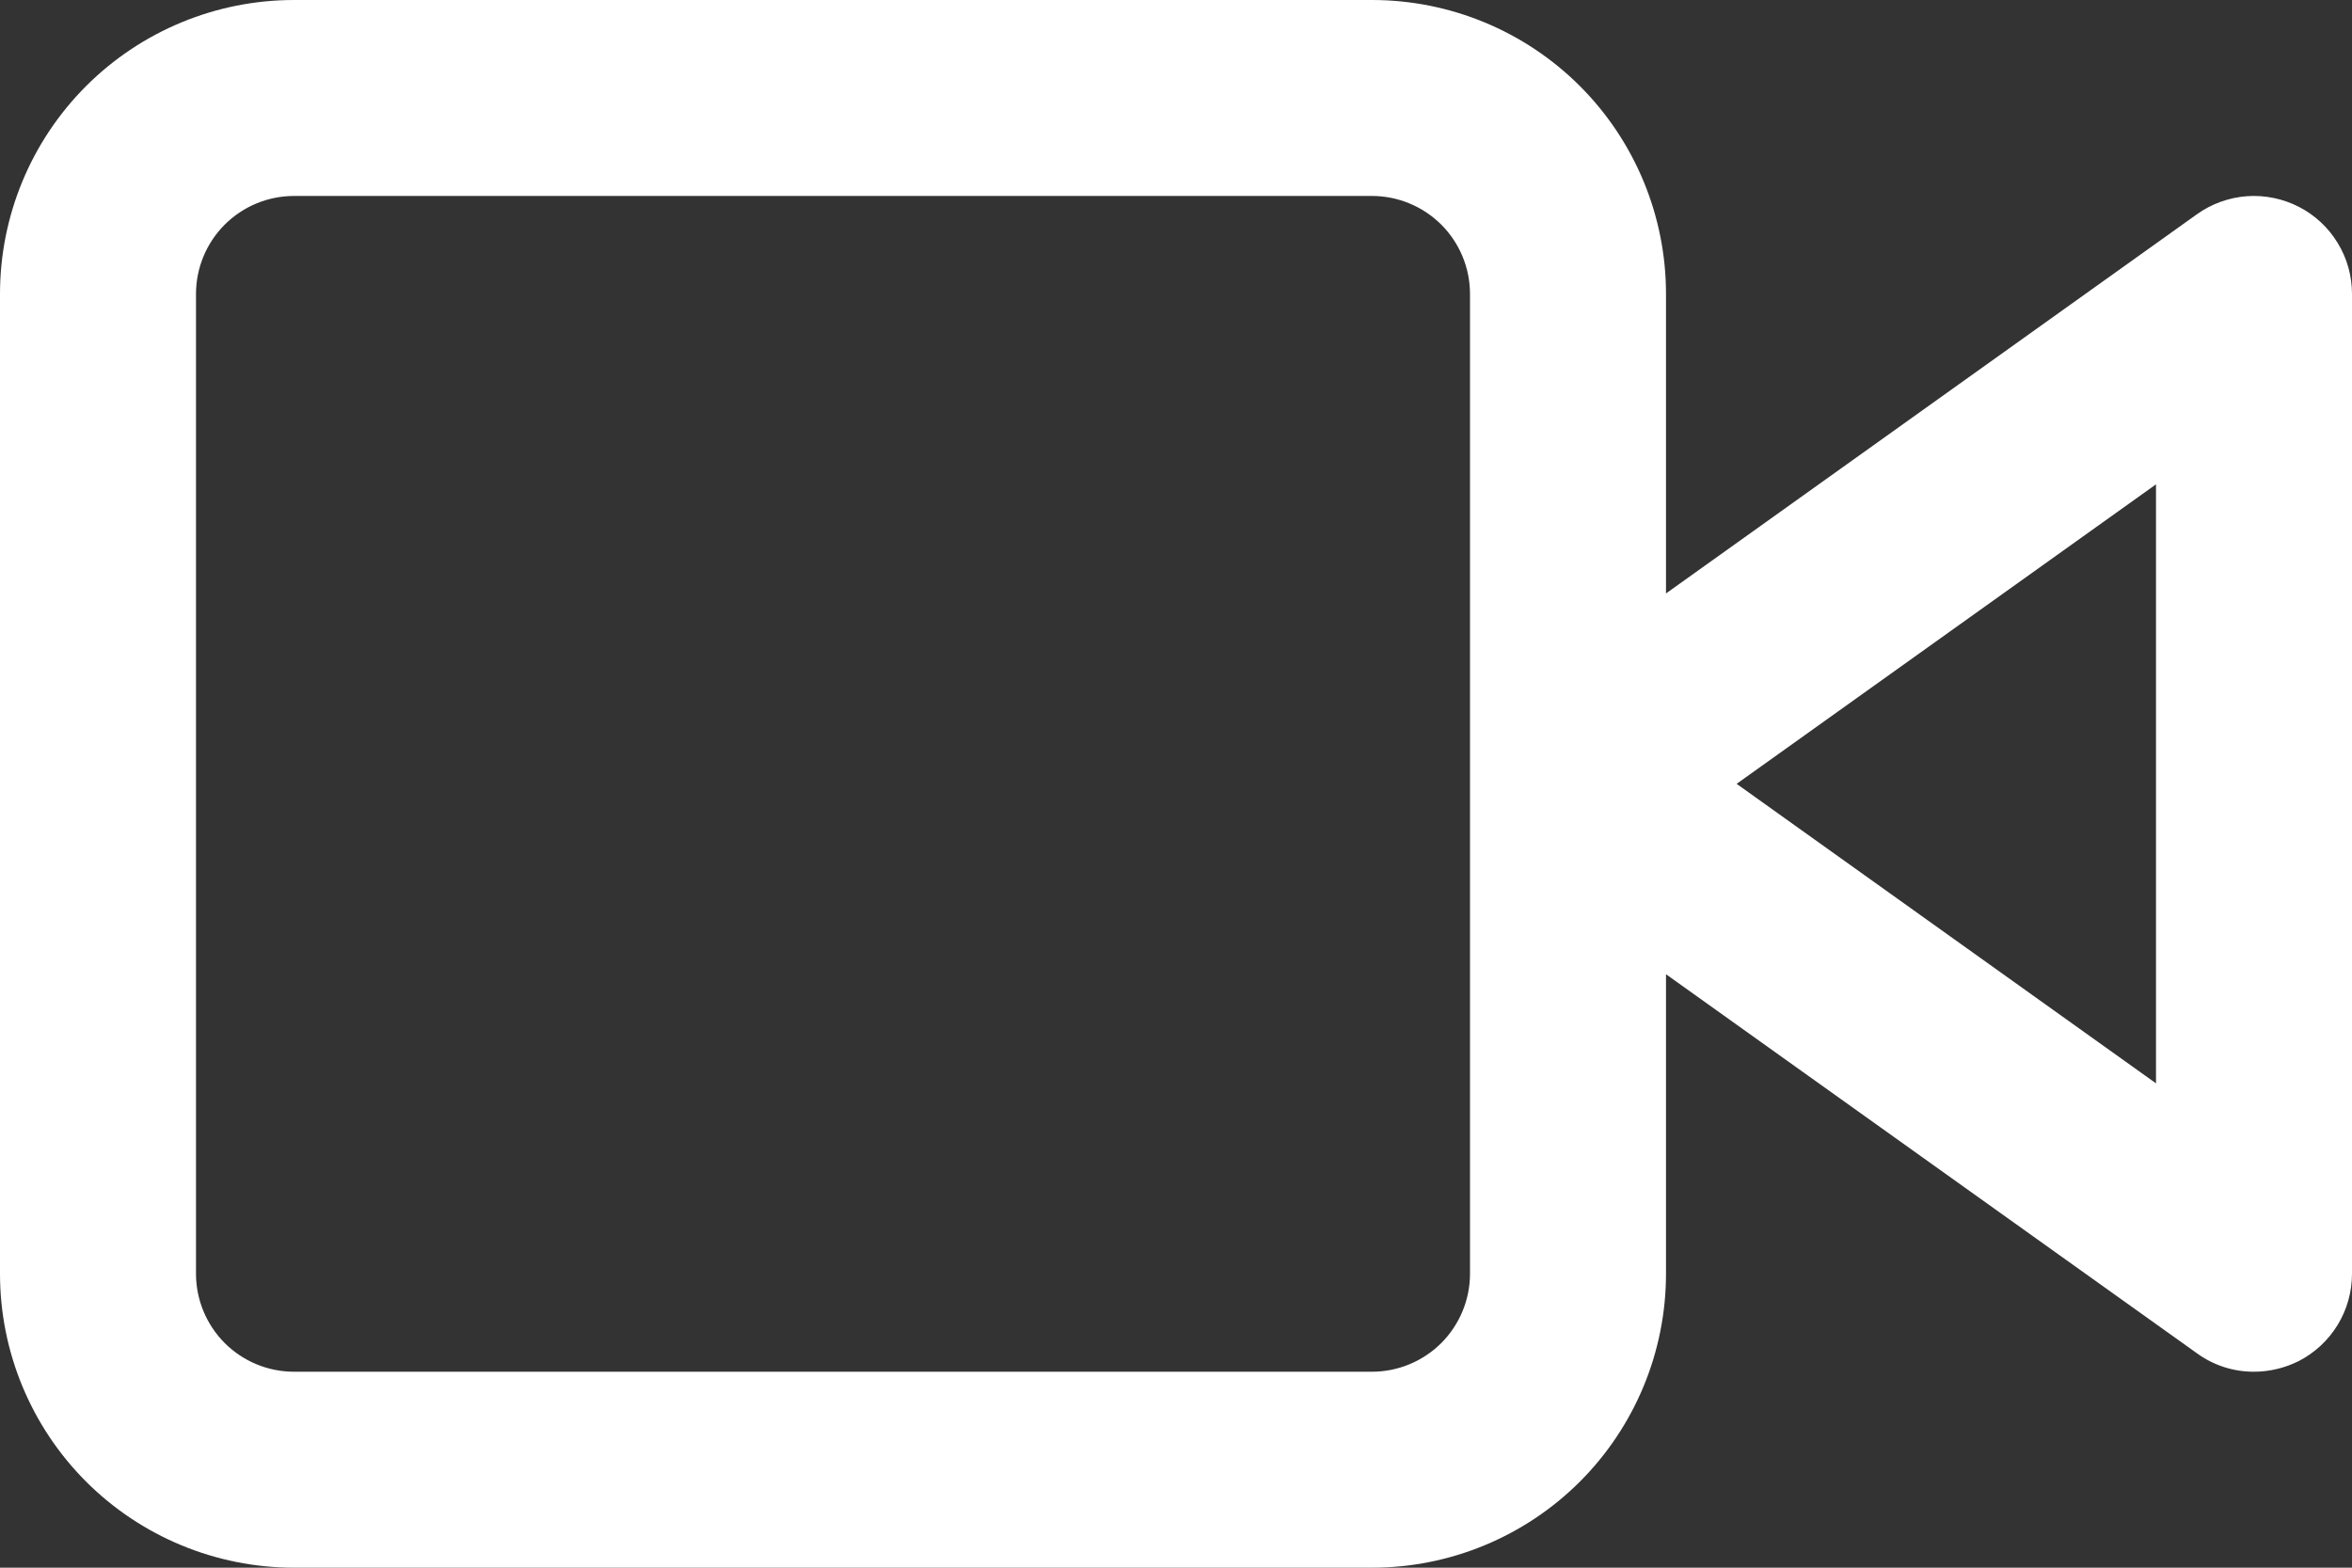 <svg width="30" height="20" viewBox="0 0 30 20" fill="none" xmlns="http://www.w3.org/2000/svg">
<rect x="0" y="0" width="30" height="20" fill="#333333" stroke="none"/>
<g clip-path="url(#clip0_1813_942)">
<path d="M29.323 2.639C29.118 2.534 28.889 2.487 28.66 2.503C28.431 2.52 28.211 2.599 28.024 2.732L21.25 7.571V3.75C21.25 2.755 20.855 1.802 20.152 1.098C19.448 0.395 18.495 0 17.5 0H3.75C2.755 0 1.802 0.395 1.098 1.098C0.395 1.802 0 2.755 0 3.75L0 16.25C0 17.245 0.395 18.198 1.098 18.902C1.802 19.605 2.755 20 3.75 20H17.5C18.495 20 19.448 19.605 20.152 18.902C20.855 18.198 21.25 17.245 21.25 16.25V12.429L28.024 17.266C28.235 17.419 28.489 17.501 28.75 17.5C28.949 17.5 29.145 17.452 29.323 17.363C29.527 17.257 29.698 17.098 29.818 16.901C29.937 16.705 30 16.48 30 16.25V3.75C30 3.52 29.937 3.295 29.817 3.099C29.698 2.903 29.527 2.744 29.323 2.639ZM18.75 16.25C18.75 16.581 18.618 16.899 18.384 17.134C18.149 17.368 17.831 17.5 17.5 17.5H3.75C3.418 17.5 3.101 17.368 2.866 17.134C2.632 16.899 2.5 16.581 2.5 16.25V3.75C2.5 3.418 2.632 3.101 2.866 2.866C3.101 2.632 3.418 2.5 3.75 2.5H17.5C17.831 2.5 18.149 2.632 18.384 2.866C18.618 3.101 18.75 3.418 18.75 3.75V16.25ZM27.5 13.821L22.151 10L27.5 6.179V13.821Z" fill="white"/>
</g>
<defs>
<clipPath id="clip0_1813_942">
<rect width="30" height="20" fill="white"/>
</clipPath>
</defs>
</svg>
